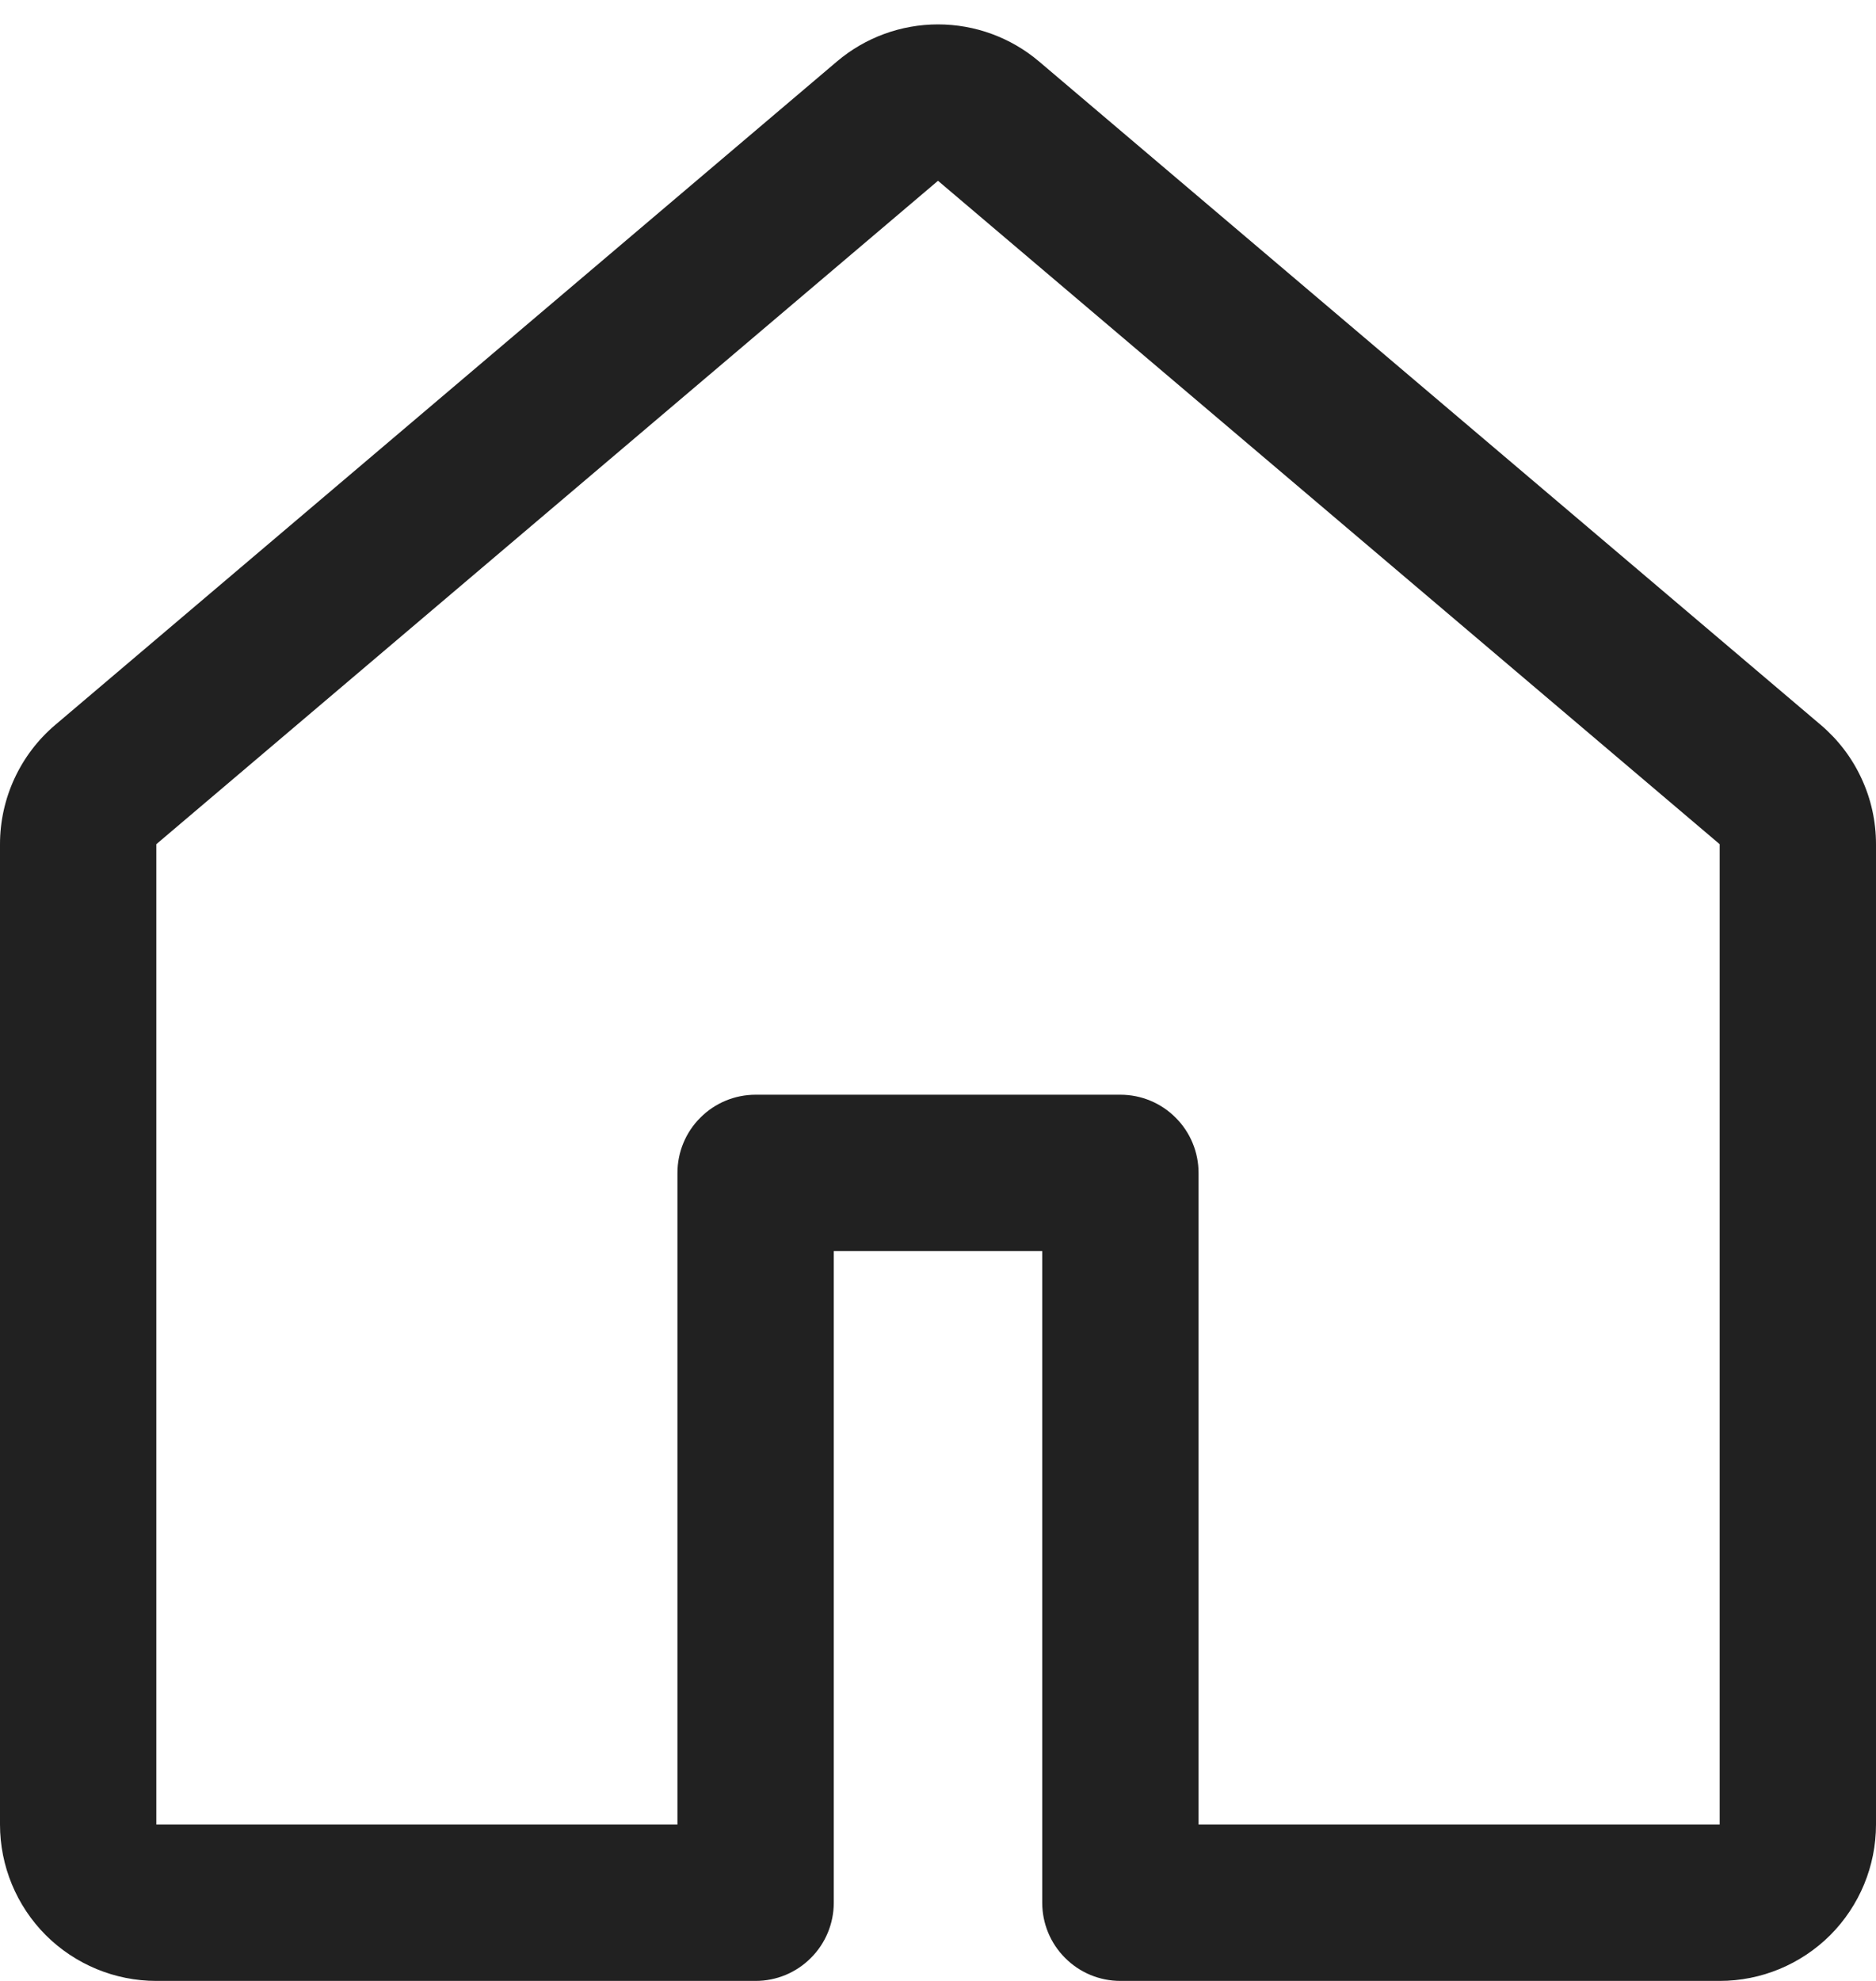 <svg width="18" height="19" viewBox="0 0 18 19" fill="none" xmlns="http://www.w3.org/2000/svg">
<path fill-rule="evenodd" clip-rule="evenodd" d="M8.03 0.59C8.301 0.36 8.645 0.234 9 0.234C9.355 0.234 9.699 0.36 9.97 0.59L17.47 6.953C17.636 7.094 17.77 7.269 17.861 7.467C17.953 7.664 18 7.879 18 8.097V17.5C18 17.898 17.842 18.279 17.561 18.561C17.279 18.842 16.898 19 16.5 19H10.75C10.551 19 10.36 18.921 10.22 18.78C10.079 18.64 10 18.449 10 18.25V12H8V18.25C8 18.449 7.921 18.64 7.78 18.78C7.64 18.921 7.449 19 7.25 19H1.5C1.102 19 0.721 18.842 0.439 18.561C0.158 18.279 0 17.898 0 17.5V8.097C0 7.657 0.194 7.238 0.53 6.953L8.03 0.59ZM9 1.734L1.5 8.097V17.5H6.5V11.25C6.5 11.051 6.579 10.86 6.72 10.72C6.86 10.579 7.051 10.5 7.25 10.5H10.75C10.949 10.5 11.14 10.579 11.28 10.72C11.421 10.86 11.5 11.051 11.5 11.25V17.5H16.5V8.097L9 1.734Z" fill="black" fill-opacity="0.87"/>
</svg>
